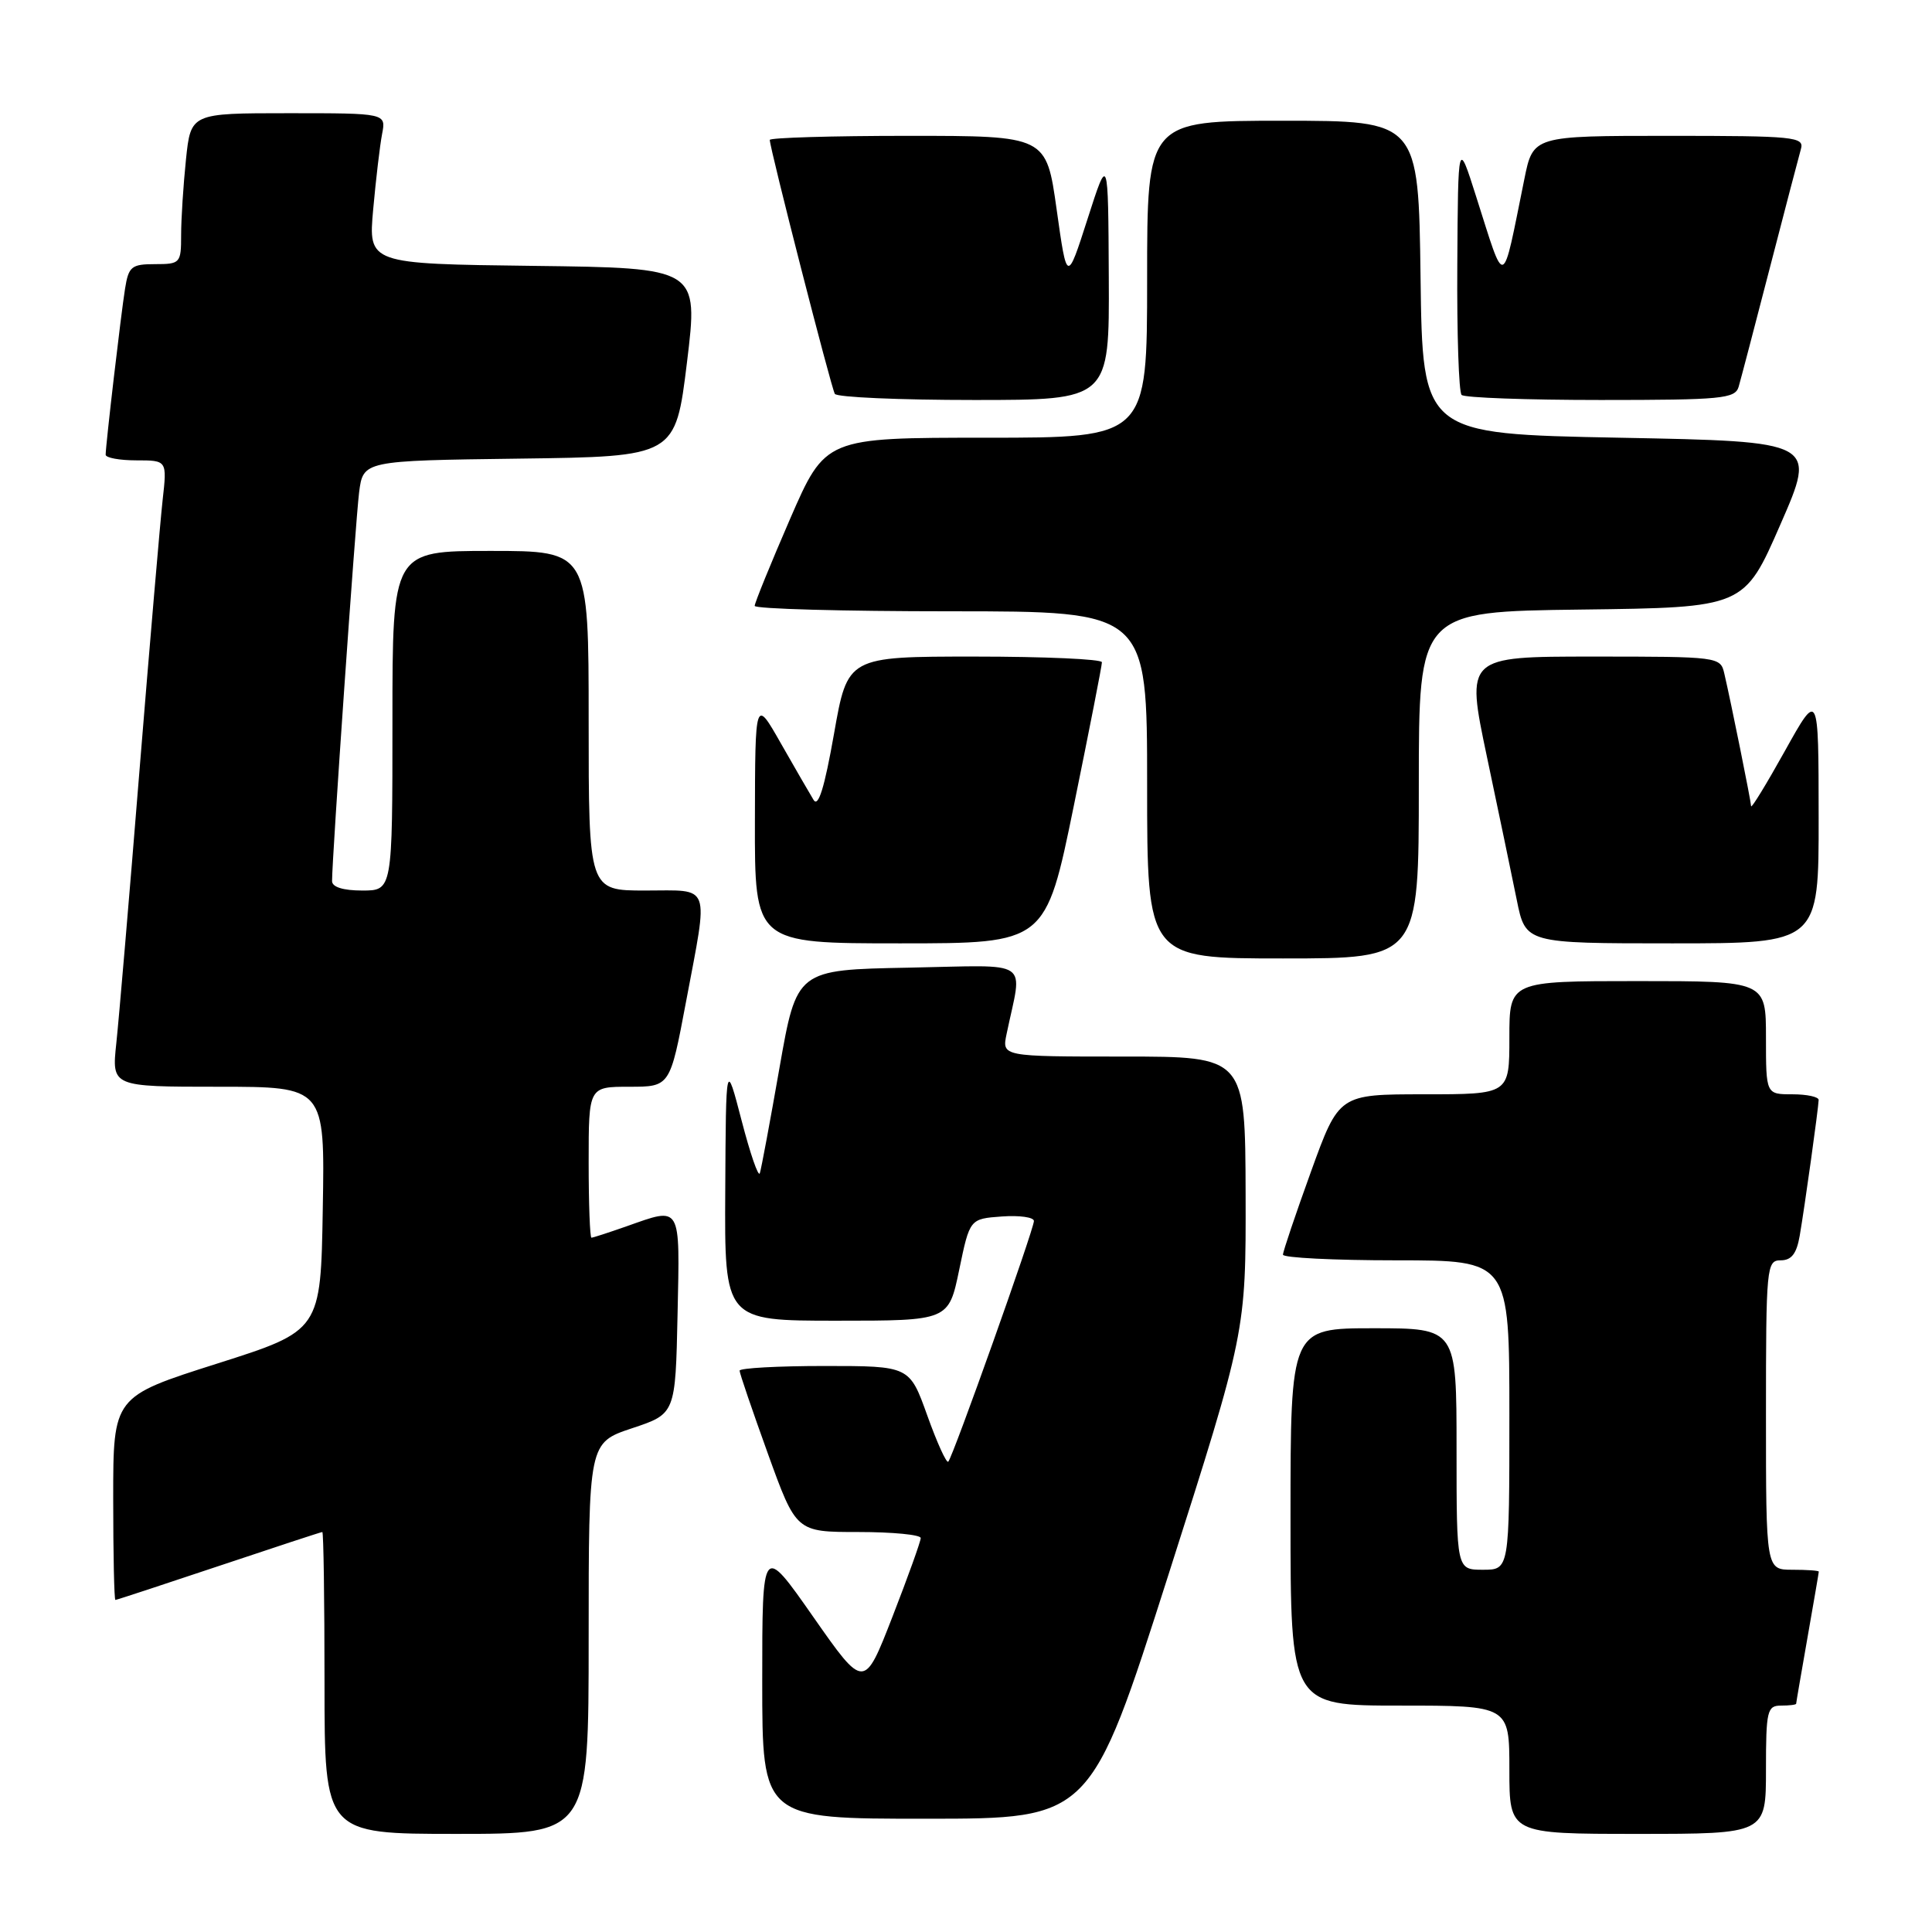 <?xml version="1.0" encoding="UTF-8" standalone="no"?>
<!DOCTYPE svg PUBLIC "-//W3C//DTD SVG 1.1//EN" "http://www.w3.org/Graphics/SVG/1.1/DTD/svg11.dtd" >
<svg xmlns="http://www.w3.org/2000/svg" xmlns:xlink="http://www.w3.org/1999/xlink" version="1.1" viewBox="0 0 256 256">
 <g >
 <path fill="currentColor"
d=" M 78.00 217.08 C 78.00 191.17 78.00 191.17 83.75 189.25 C 89.50 187.34 89.50 187.34 89.78 174.17 C 90.09 159.47 90.34 159.91 83.00 162.50 C 80.66 163.32 78.58 164.00 78.37 164.00 C 78.17 164.00 78.00 159.50 78.00 154.00 C 78.00 144.00 78.00 144.00 83.39 144.00 C 88.78 144.00 88.78 144.00 90.90 132.75 C 93.90 116.81 94.33 118.00 85.50 118.00 C 78.00 118.00 78.00 118.00 78.00 95.50 C 78.00 73.00 78.00 73.00 65.00 73.00 C 52.00 73.00 52.00 73.00 52.00 95.50 C 52.00 118.00 52.00 118.00 48.00 118.00 C 45.47 118.00 44.00 117.54 44.00 116.75 C 43.99 113.78 47.10 69.11 47.58 65.27 C 48.12 61.04 48.12 61.04 68.81 60.77 C 89.50 60.50 89.50 60.50 91.03 48.00 C 92.55 35.50 92.55 35.50 70.68 35.23 C 48.80 34.96 48.80 34.96 49.45 27.73 C 49.81 23.75 50.34 19.26 50.63 17.75 C 51.16 15.00 51.16 15.00 38.22 15.00 C 25.28 15.00 25.28 15.00 24.64 21.15 C 24.29 24.53 24.00 29.03 24.00 31.15 C 24.00 34.87 23.89 35.00 20.55 35.00 C 17.42 35.00 17.04 35.31 16.57 38.25 C 16.03 41.61 14.01 58.92 14.00 60.25 C 14.00 60.66 15.83 61.00 18.07 61.00 C 22.14 61.00 22.14 61.00 21.55 66.25 C 21.23 69.14 19.85 85.22 18.49 102.00 C 17.14 118.78 15.75 135.09 15.41 138.25 C 14.80 144.00 14.80 144.00 28.93 144.00 C 43.05 144.00 43.05 144.00 42.77 160.16 C 42.50 176.32 42.50 176.32 28.75 180.69 C 15.00 185.06 15.00 185.06 15.00 198.53 C 15.00 205.94 15.13 212.00 15.29 212.00 C 15.45 212.00 21.62 209.97 29.00 207.50 C 36.38 205.03 42.55 203.00 42.71 203.00 C 42.87 203.00 43.00 212.00 43.00 223.00 C 43.00 243.00 43.00 243.00 60.50 243.00 C 78.00 243.00 78.00 243.00 78.00 217.08 Z  M 234.00 234.50 C 234.00 226.67 234.16 226.00 236.00 226.00 C 237.10 226.00 238.00 225.89 238.00 225.75 C 238.00 225.61 238.68 221.68 239.50 217.00 C 240.32 212.32 241.00 208.39 241.00 208.25 C 241.00 208.11 239.43 208.00 237.50 208.00 C 234.00 208.00 234.00 208.00 234.00 187.50 C 234.00 167.83 234.08 167.00 235.95 167.00 C 237.38 167.00 238.06 166.12 238.47 163.75 C 239.12 159.99 240.95 146.86 240.98 145.75 C 240.99 145.34 239.43 145.00 237.50 145.00 C 234.00 145.00 234.00 145.00 234.00 137.50 C 234.00 130.00 234.00 130.00 217.00 130.00 C 200.00 130.00 200.00 130.00 200.00 137.50 C 200.00 145.00 200.00 145.00 188.71 145.00 C 177.42 145.00 177.42 145.00 173.71 155.25 C 171.67 160.89 170.00 165.84 170.00 166.25 C 170.00 166.66 176.75 167.00 185.00 167.00 C 200.00 167.00 200.00 167.00 200.00 187.50 C 200.00 208.00 200.00 208.00 196.50 208.00 C 193.00 208.00 193.00 208.00 193.00 192.00 C 193.00 176.00 193.00 176.00 182.00 176.00 C 171.00 176.00 171.00 176.00 171.00 201.00 C 171.00 226.00 171.00 226.00 185.50 226.00 C 200.00 226.00 200.00 226.00 200.00 234.50 C 200.00 243.00 200.00 243.00 217.00 243.00 C 234.00 243.00 234.00 243.00 234.00 234.50 Z  M 154.80 208.74 C 165.09 176.50 165.09 176.50 165.05 158.25 C 165.00 140.00 165.00 140.00 148.88 140.00 C 132.75 140.00 132.75 140.00 133.38 137.00 C 135.48 126.88 137.01 127.91 120.42 128.22 C 105.57 128.50 105.57 128.50 103.29 141.47 C 102.04 148.61 100.87 154.90 100.68 155.46 C 100.49 156.02 99.41 152.88 98.27 148.49 C 96.19 140.50 96.19 140.50 96.10 157.75 C 96.00 175.00 96.00 175.00 110.85 175.00 C 125.70 175.00 125.70 175.00 127.10 168.25 C 128.50 161.50 128.50 161.50 132.75 161.19 C 135.09 161.02 137.00 161.29 137.00 161.79 C 137.00 162.89 126.26 193.07 125.65 193.68 C 125.41 193.92 124.16 191.16 122.87 187.56 C 120.52 181.00 120.52 181.00 109.26 181.00 C 103.07 181.00 98.00 181.28 98.00 181.62 C 98.00 181.96 99.69 186.91 101.75 192.62 C 105.50 203.00 105.50 203.00 113.75 203.00 C 118.29 203.00 122.00 203.36 122.00 203.80 C 122.00 204.24 120.31 208.94 118.25 214.24 C 114.50 223.88 114.50 223.88 107.75 214.23 C 101.00 204.58 101.00 204.58 101.00 222.79 C 101.00 241.00 101.00 241.00 122.75 240.99 C 144.50 240.99 144.50 240.99 154.80 208.74 Z  M 188.00 104.02 C 188.00 81.04 188.00 81.04 209.55 80.77 C 231.11 80.50 231.11 80.50 235.91 69.50 C 240.72 58.50 240.72 58.50 214.61 58.00 C 188.50 57.50 188.50 57.50 188.23 36.75 C 187.96 16.00 187.96 16.00 169.98 16.00 C 152.00 16.00 152.00 16.00 152.00 37.00 C 152.00 58.00 152.00 58.00 130.68 58.00 C 109.37 58.00 109.37 58.00 104.68 68.78 C 102.11 74.71 100.00 79.89 100.00 80.28 C 100.00 80.68 111.70 81.00 126.00 81.00 C 152.00 81.00 152.00 81.00 152.00 104.00 C 152.00 127.00 152.00 127.00 170.00 127.00 C 188.00 127.00 188.00 127.00 188.00 104.02 Z  M 142.29 106.75 C 144.34 96.71 146.02 88.16 146.01 87.75 C 146.00 87.34 138.42 87.00 129.15 87.00 C 112.31 87.00 112.31 87.00 110.51 97.24 C 109.25 104.38 108.43 107.03 107.80 105.99 C 107.30 105.17 105.35 101.80 103.47 98.50 C 100.06 92.50 100.06 92.50 100.03 108.75 C 100.00 125.00 100.00 125.00 119.28 125.00 C 138.56 125.00 138.56 125.00 142.29 106.75 Z  M 240.98 108.25 C 240.97 91.50 240.97 91.50 236.51 99.50 C 234.06 103.90 232.05 107.19 232.03 106.82 C 232.00 106.09 229.37 93.06 228.48 89.25 C 227.97 87.03 227.77 87.00 211.10 87.00 C 194.23 87.00 194.23 87.00 197.02 100.25 C 198.56 107.54 200.34 116.09 200.98 119.25 C 202.14 125.00 202.14 125.00 221.57 125.00 C 241.00 125.00 241.00 125.00 240.98 108.25 Z  M 146.92 36.75 C 146.84 20.50 146.84 20.50 144.11 29.00 C 141.38 37.50 141.38 37.50 140.01 27.75 C 138.64 18.00 138.64 18.00 120.32 18.00 C 110.24 18.00 102.00 18.25 102.00 18.54 C 102.00 19.65 110.14 51.41 110.62 52.19 C 110.89 52.64 119.19 53.00 129.06 53.00 C 147.00 53.00 147.00 53.00 146.92 36.75 Z  M 230.38 51.25 C 230.66 50.29 232.52 43.20 234.51 35.50 C 236.50 27.80 238.36 20.71 238.63 19.75 C 239.10 18.13 237.80 18.00 221.14 18.00 C 203.14 18.00 203.14 18.00 201.98 23.75 C 198.97 38.56 199.53 38.37 195.58 25.99 C 193.20 18.50 193.20 18.50 193.10 35.08 C 193.04 44.20 193.30 51.97 193.67 52.33 C 194.03 52.70 202.33 53.00 212.10 53.00 C 228.16 53.00 229.91 52.83 230.38 51.25 Z "/>
</g>
</svg>